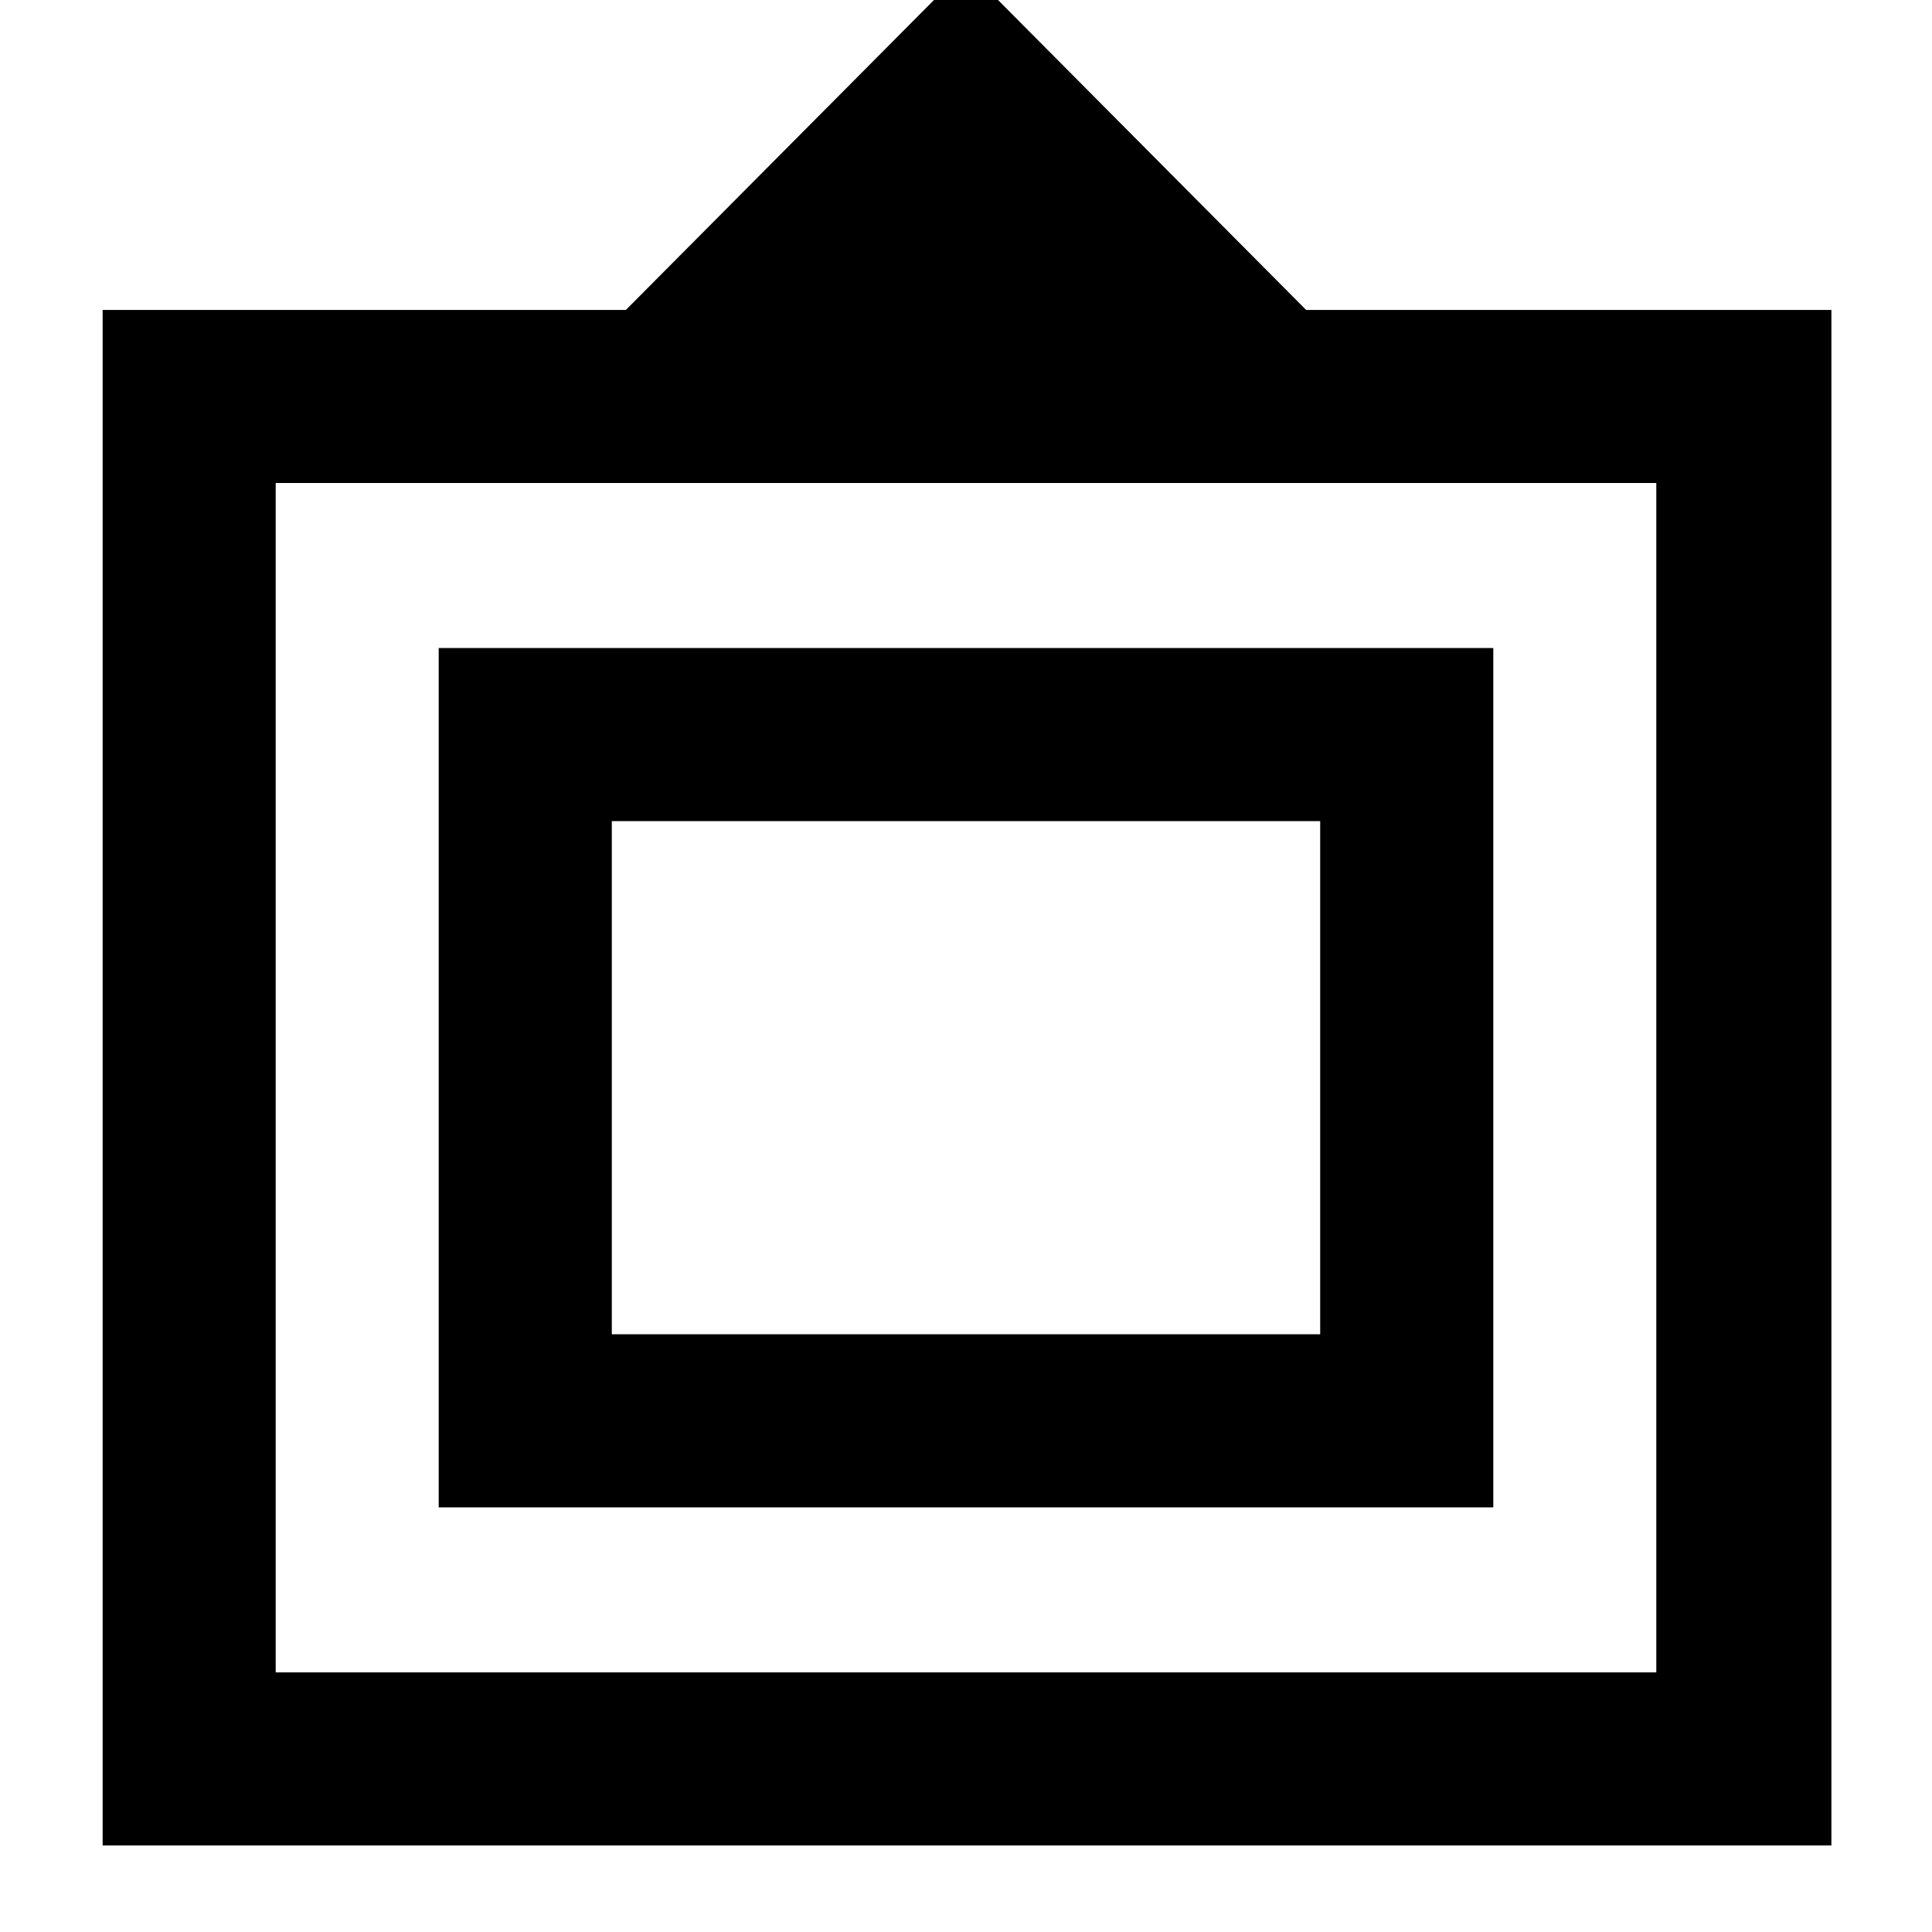 <svg xmlns="http://www.w3.org/2000/svg" height="40" width="40"><path d="M2.125 38.208V6.417H12.958L20 -0.667L27.042 6.417H37.917V38.208ZM5.708 34.625H34.292V10H5.708ZM9.083 31.208V13.417H30.917V31.208ZM12.667 27.625V17V27.625ZM12.667 27.625H27.333V17H12.667Z"/></svg>